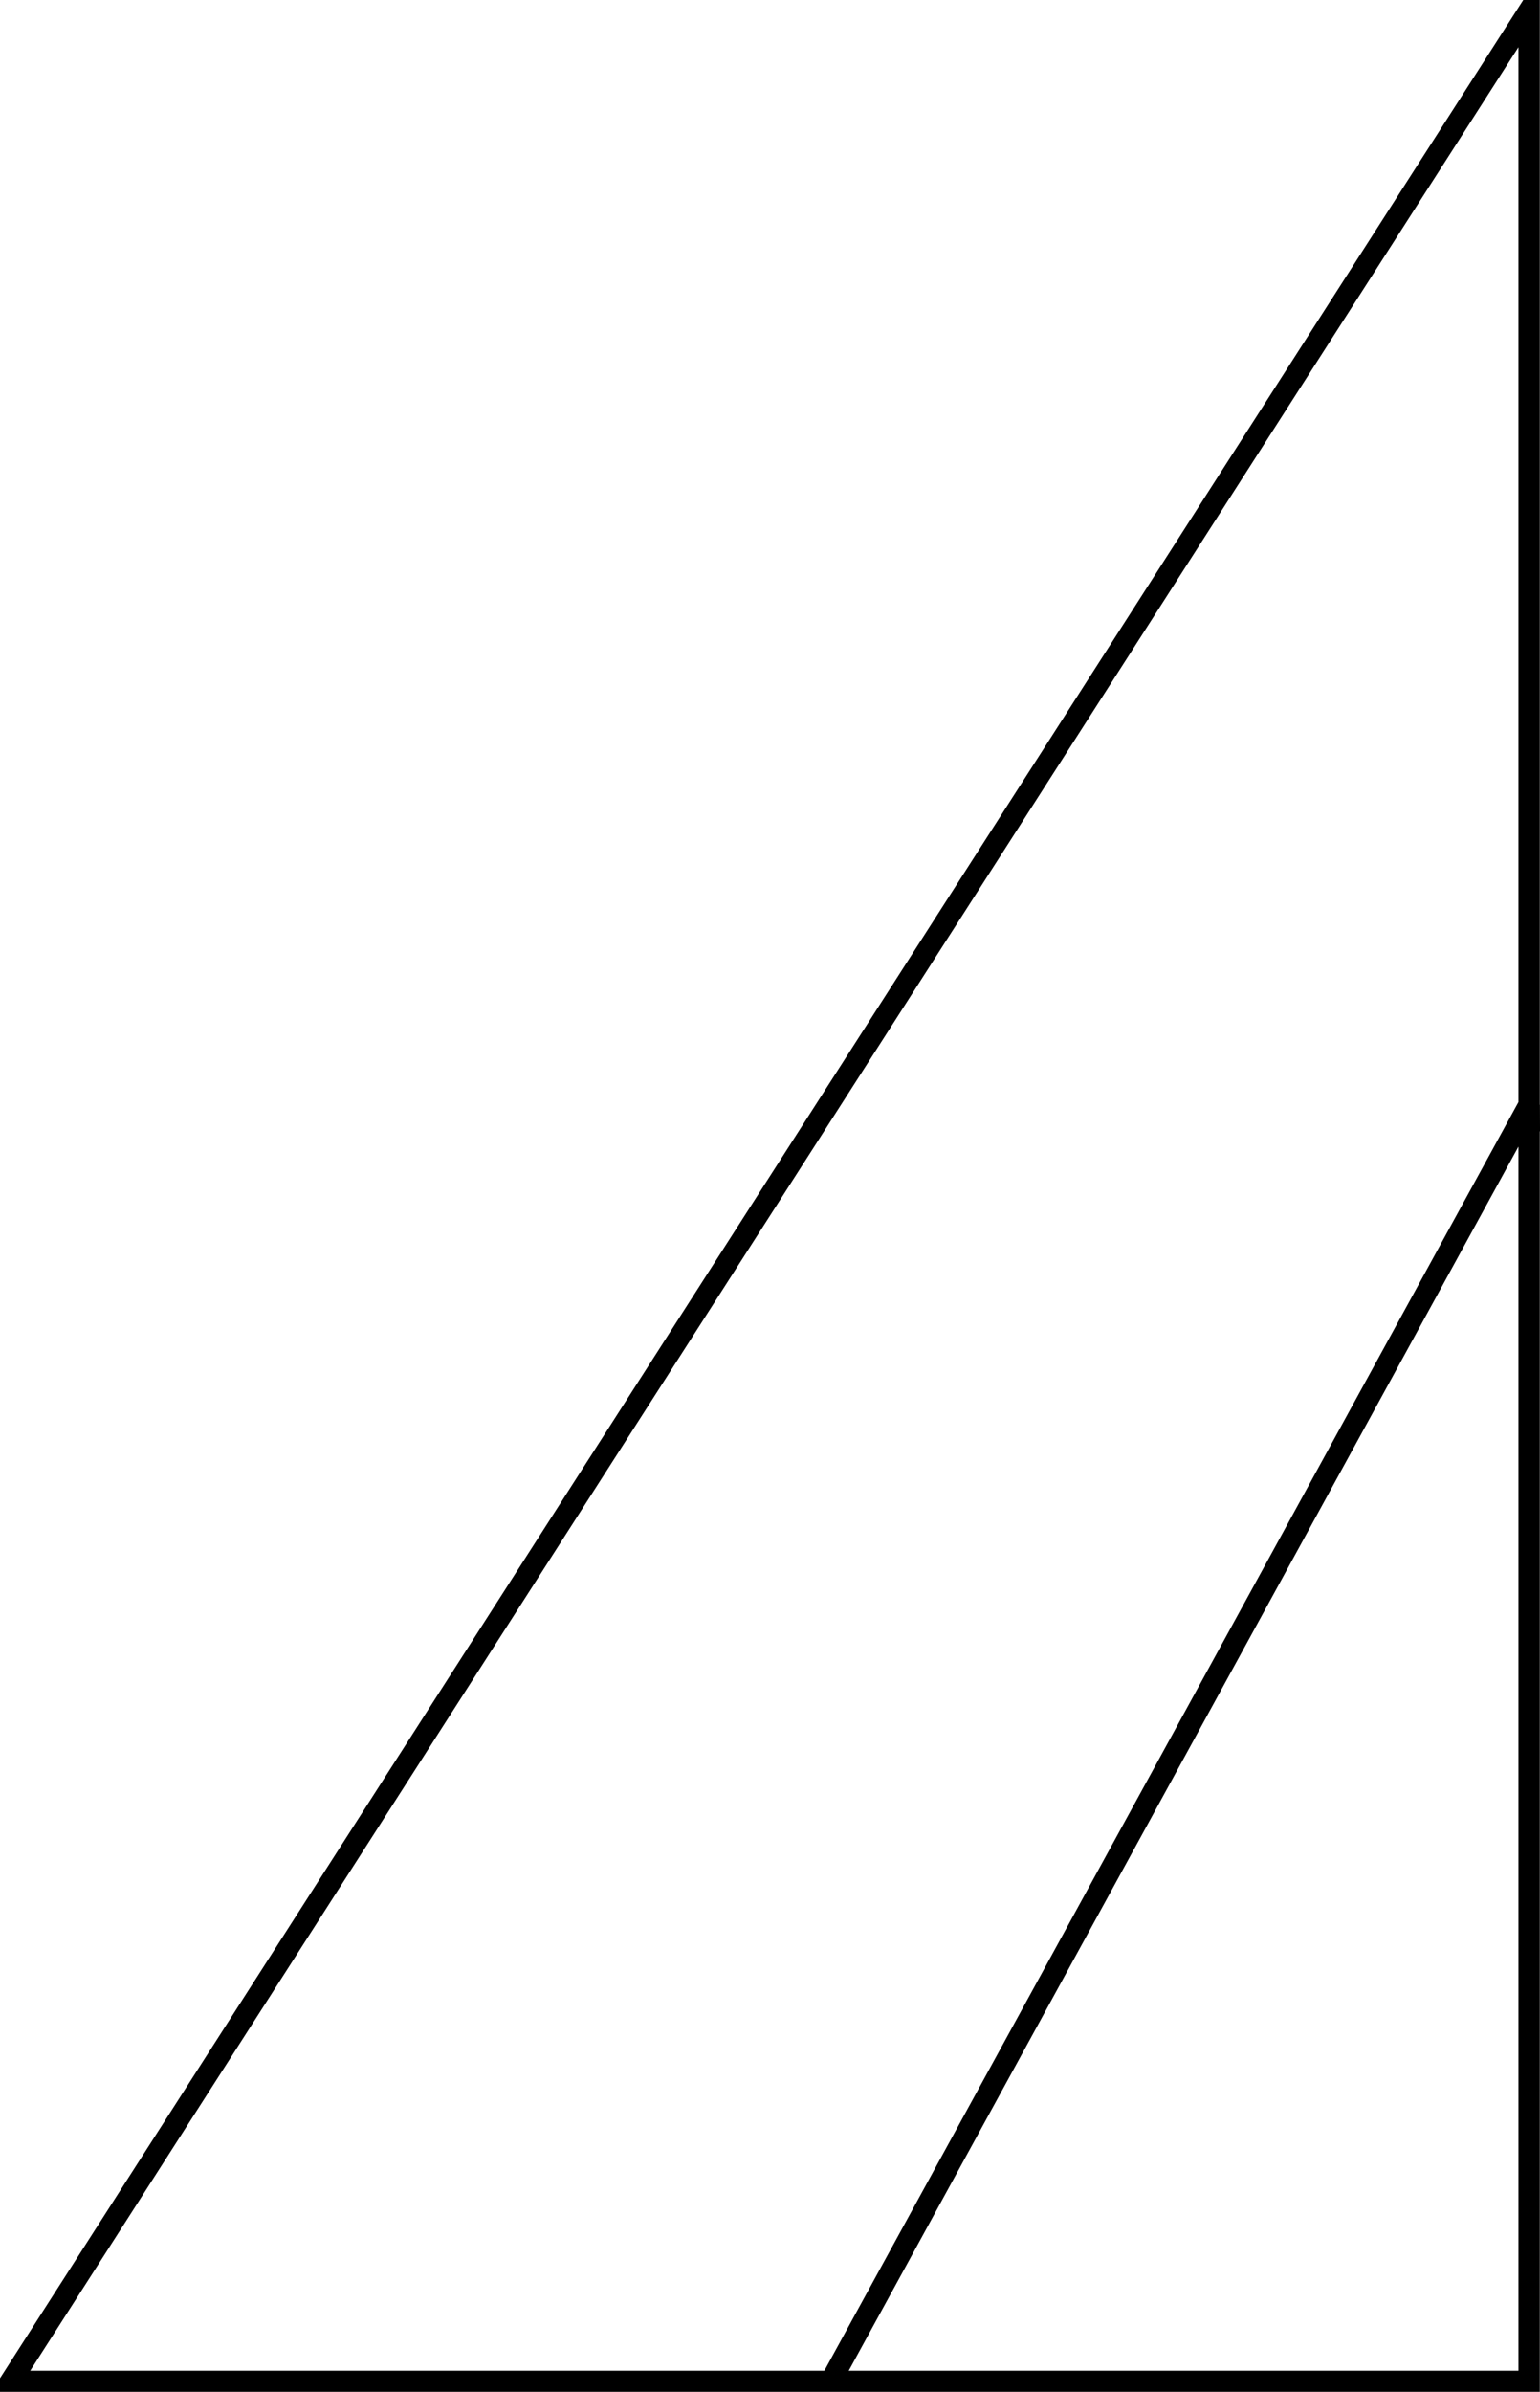 <?xml version="1.0" encoding="UTF-8" standalone="no"?>
<svg
   width="28.75pt"
   height="44.617pt"
   viewBox="0 0 28.75 44.617"
   version="1.1"
   id="svg6"
   xmlns="http://www.w3.org/2000/svg"
   xmlns:svg="http://www.w3.org/2000/svg">
  <defs
     id="defs3">
    <clipPath
       id="clip-0">
      <path
         clip-rule="nonzero"
         d="M 0,0 H 32.066 V 44.617 H 0 Z m 0,0"
         id="path1" />
    </clipPath>
    <clipPath
       id="clip-1">
      <path
         clip-rule="nonzero"
         d="M 9,14 H 32.066 V 44.617 H 9 Z m 0,0"
         id="path2" />
    </clipPath>
    <clipPath
       id="clip-2">
      <path
         clip-rule="nonzero"
         d="M 22,14 H 32.066 V 27 H 22 Z m 0,0"
         id="path3" />
    </clipPath>
  </defs>
  <g
     clip-path="url(#clip-0)"
     id="g4">
    <path
       fill="none"
       stroke-width="0.399"
       stroke-linecap="butt"
       stroke-linejoin="miter"
       stroke="#000000"
       stroke-opacity="1"
       stroke-miterlimit="10"
       d="M 2.1875e-4,-0.002 H 28.348 v 44.223 z m 0,0"
       transform="matrix(1,0,0,-1,0.199,44.42)"
       id="path4" />
  </g>
  <g
     clip-path="url(#clip-1)"
     id="g5">
    <path
       fill="none"
       stroke-width="0.399"
       stroke-linecap="butt"
       stroke-linejoin="miter"
       stroke="#000000"
       stroke-opacity="1"
       stroke-miterlimit="10"
       d="M 28.348,23.811 15.309,-0.002"
       transform="matrix(1,0,0,-1,0.199,44.42)"
       id="path5" />
  </g>
  <g
     clip-path="url(#clip-2)"
     id="g6">
    <path
       fill="none"
       stroke-width="0.399"
       stroke-linecap="butt"
       stroke-linejoin="miter"
       stroke="#000000"
       stroke-opacity="1"
       stroke-miterlimit="10"
       d="m 28.348,23.811 c 0,-0.164 0.004,-0.328 0.004,-0.496"
       transform="matrix(1,0,0,-1,0.199,44.42)"
       id="path6" />
  </g>
</svg>
